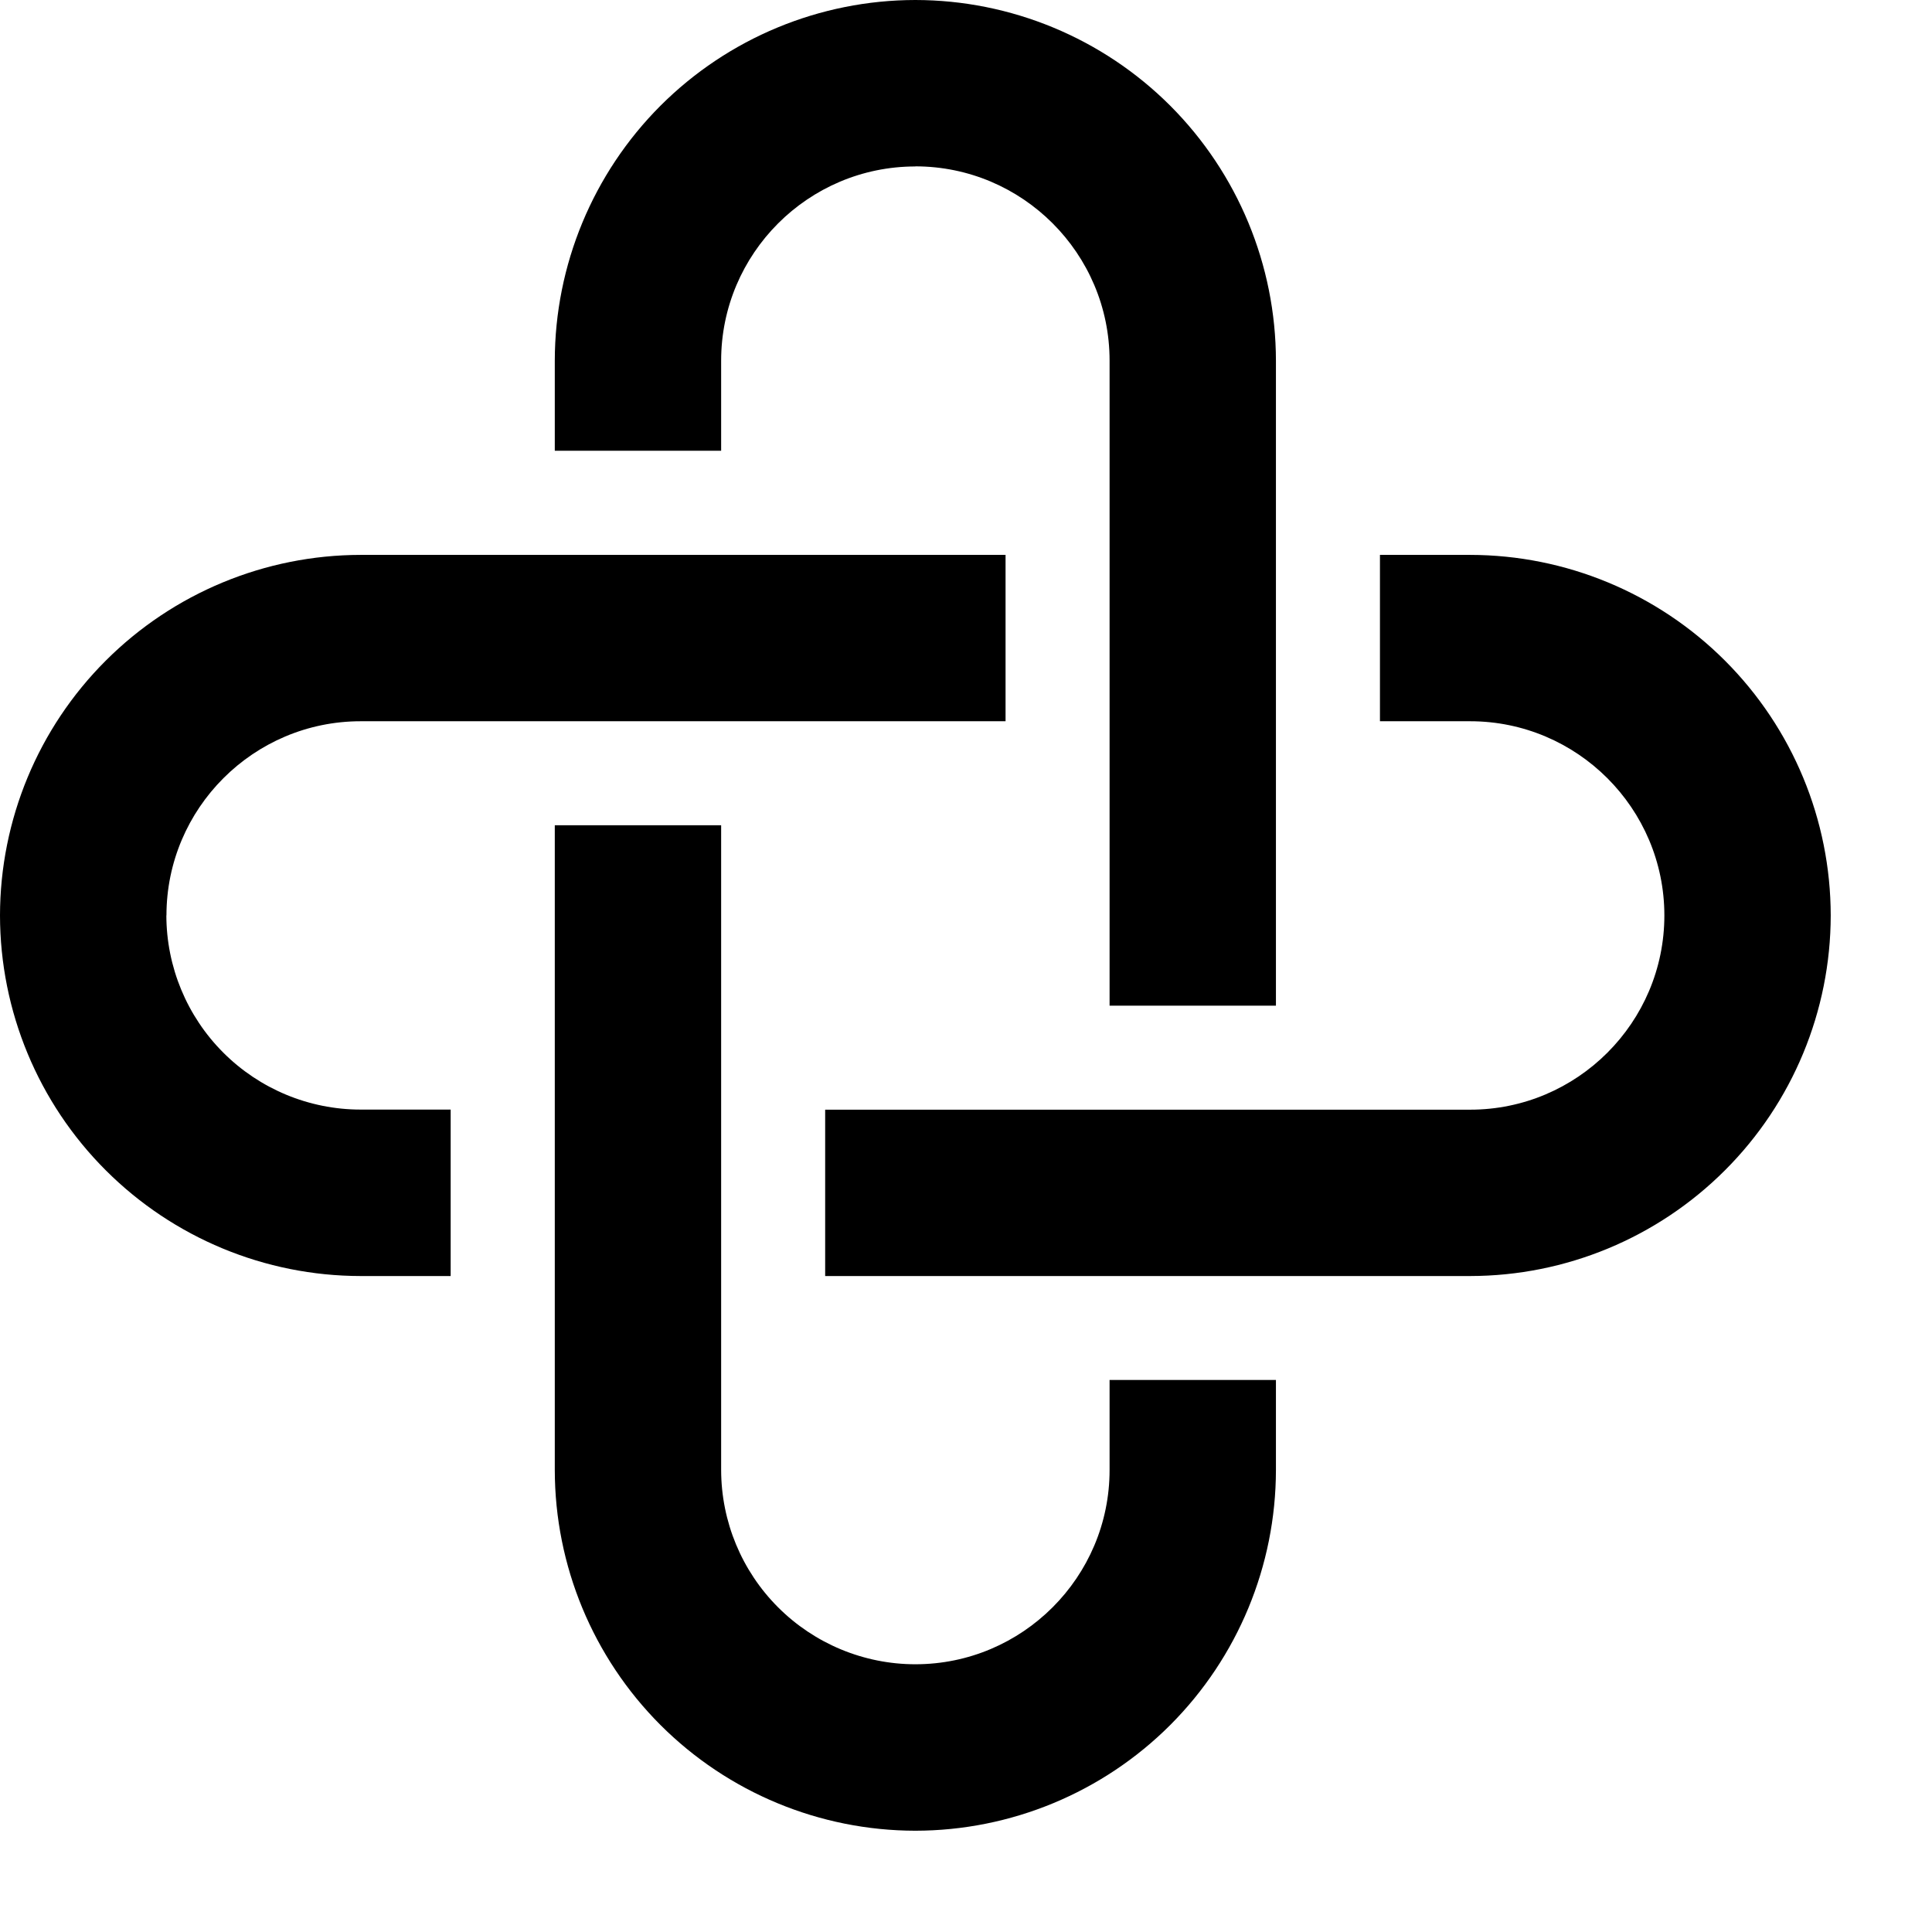 <svg xmlns:xlink="http://www.w3.org/1999/xlink" xmlns="http://www.w3.org/2000/svg" viewBox="0 0 19 19" width="24" height="24" fill="currentColor" class="mt-1"><path d="M9.002 1.637C7.949 1.637 7.092 2.494 7.092 3.547V4.433H5.456V3.547C5.457 2.607 5.831 1.705 6.495 1.04C7.16 0.375 8.062 0.001 9.002 0C9.942 0.001 10.844 0.375 11.509 1.04C12.173 1.705 12.547 2.607 12.548 3.547V9.89H10.912V3.546C10.912 2.493 10.055 1.636 9.002 1.636V1.637ZM9.002 16.367C10.055 16.367 10.912 15.51 10.912 14.457V13.571H12.548V14.457C12.547 15.398 12.173 16.299 11.509 16.964C10.844 17.629 9.942 18.003 9.002 18.004C8.062 18.003 7.16 17.629 6.495 16.964C5.831 16.299 5.457 15.398 5.456 14.457V8.116H7.092V14.457C7.093 14.964 7.294 15.449 7.652 15.807C8.01 16.165 8.496 16.367 9.002 16.367ZM13.571 5.457H14.458C15.398 5.458 16.299 5.832 16.964 6.497C17.629 7.162 18.003 8.063 18.004 9.003C18.003 9.943 17.629 10.845 16.964 11.509C16.299 12.174 15.398 12.548 14.458 12.549H8.115V10.913H14.458C15.51 10.913 16.368 10.056 16.368 9.003C16.368 7.95 15.51 7.093 14.458 7.093H13.571V5.457ZM3.547 7.093C2.494 7.093 1.637 7.95 1.637 9.003L1.636 9.002C1.637 9.509 1.838 9.994 2.196 10.352C2.554 10.71 3.04 10.912 3.546 10.912H4.432V12.549H3.546C2.606 12.548 1.705 12.174 1.04 11.509C0.375 10.845 0.001 9.943 0 9.003C0.001 8.063 0.375 7.161 1.04 6.497C1.705 5.832 2.607 5.458 3.547 5.457H9.889V7.093H3.547Z" fill-rule="evenodd"></path></svg>